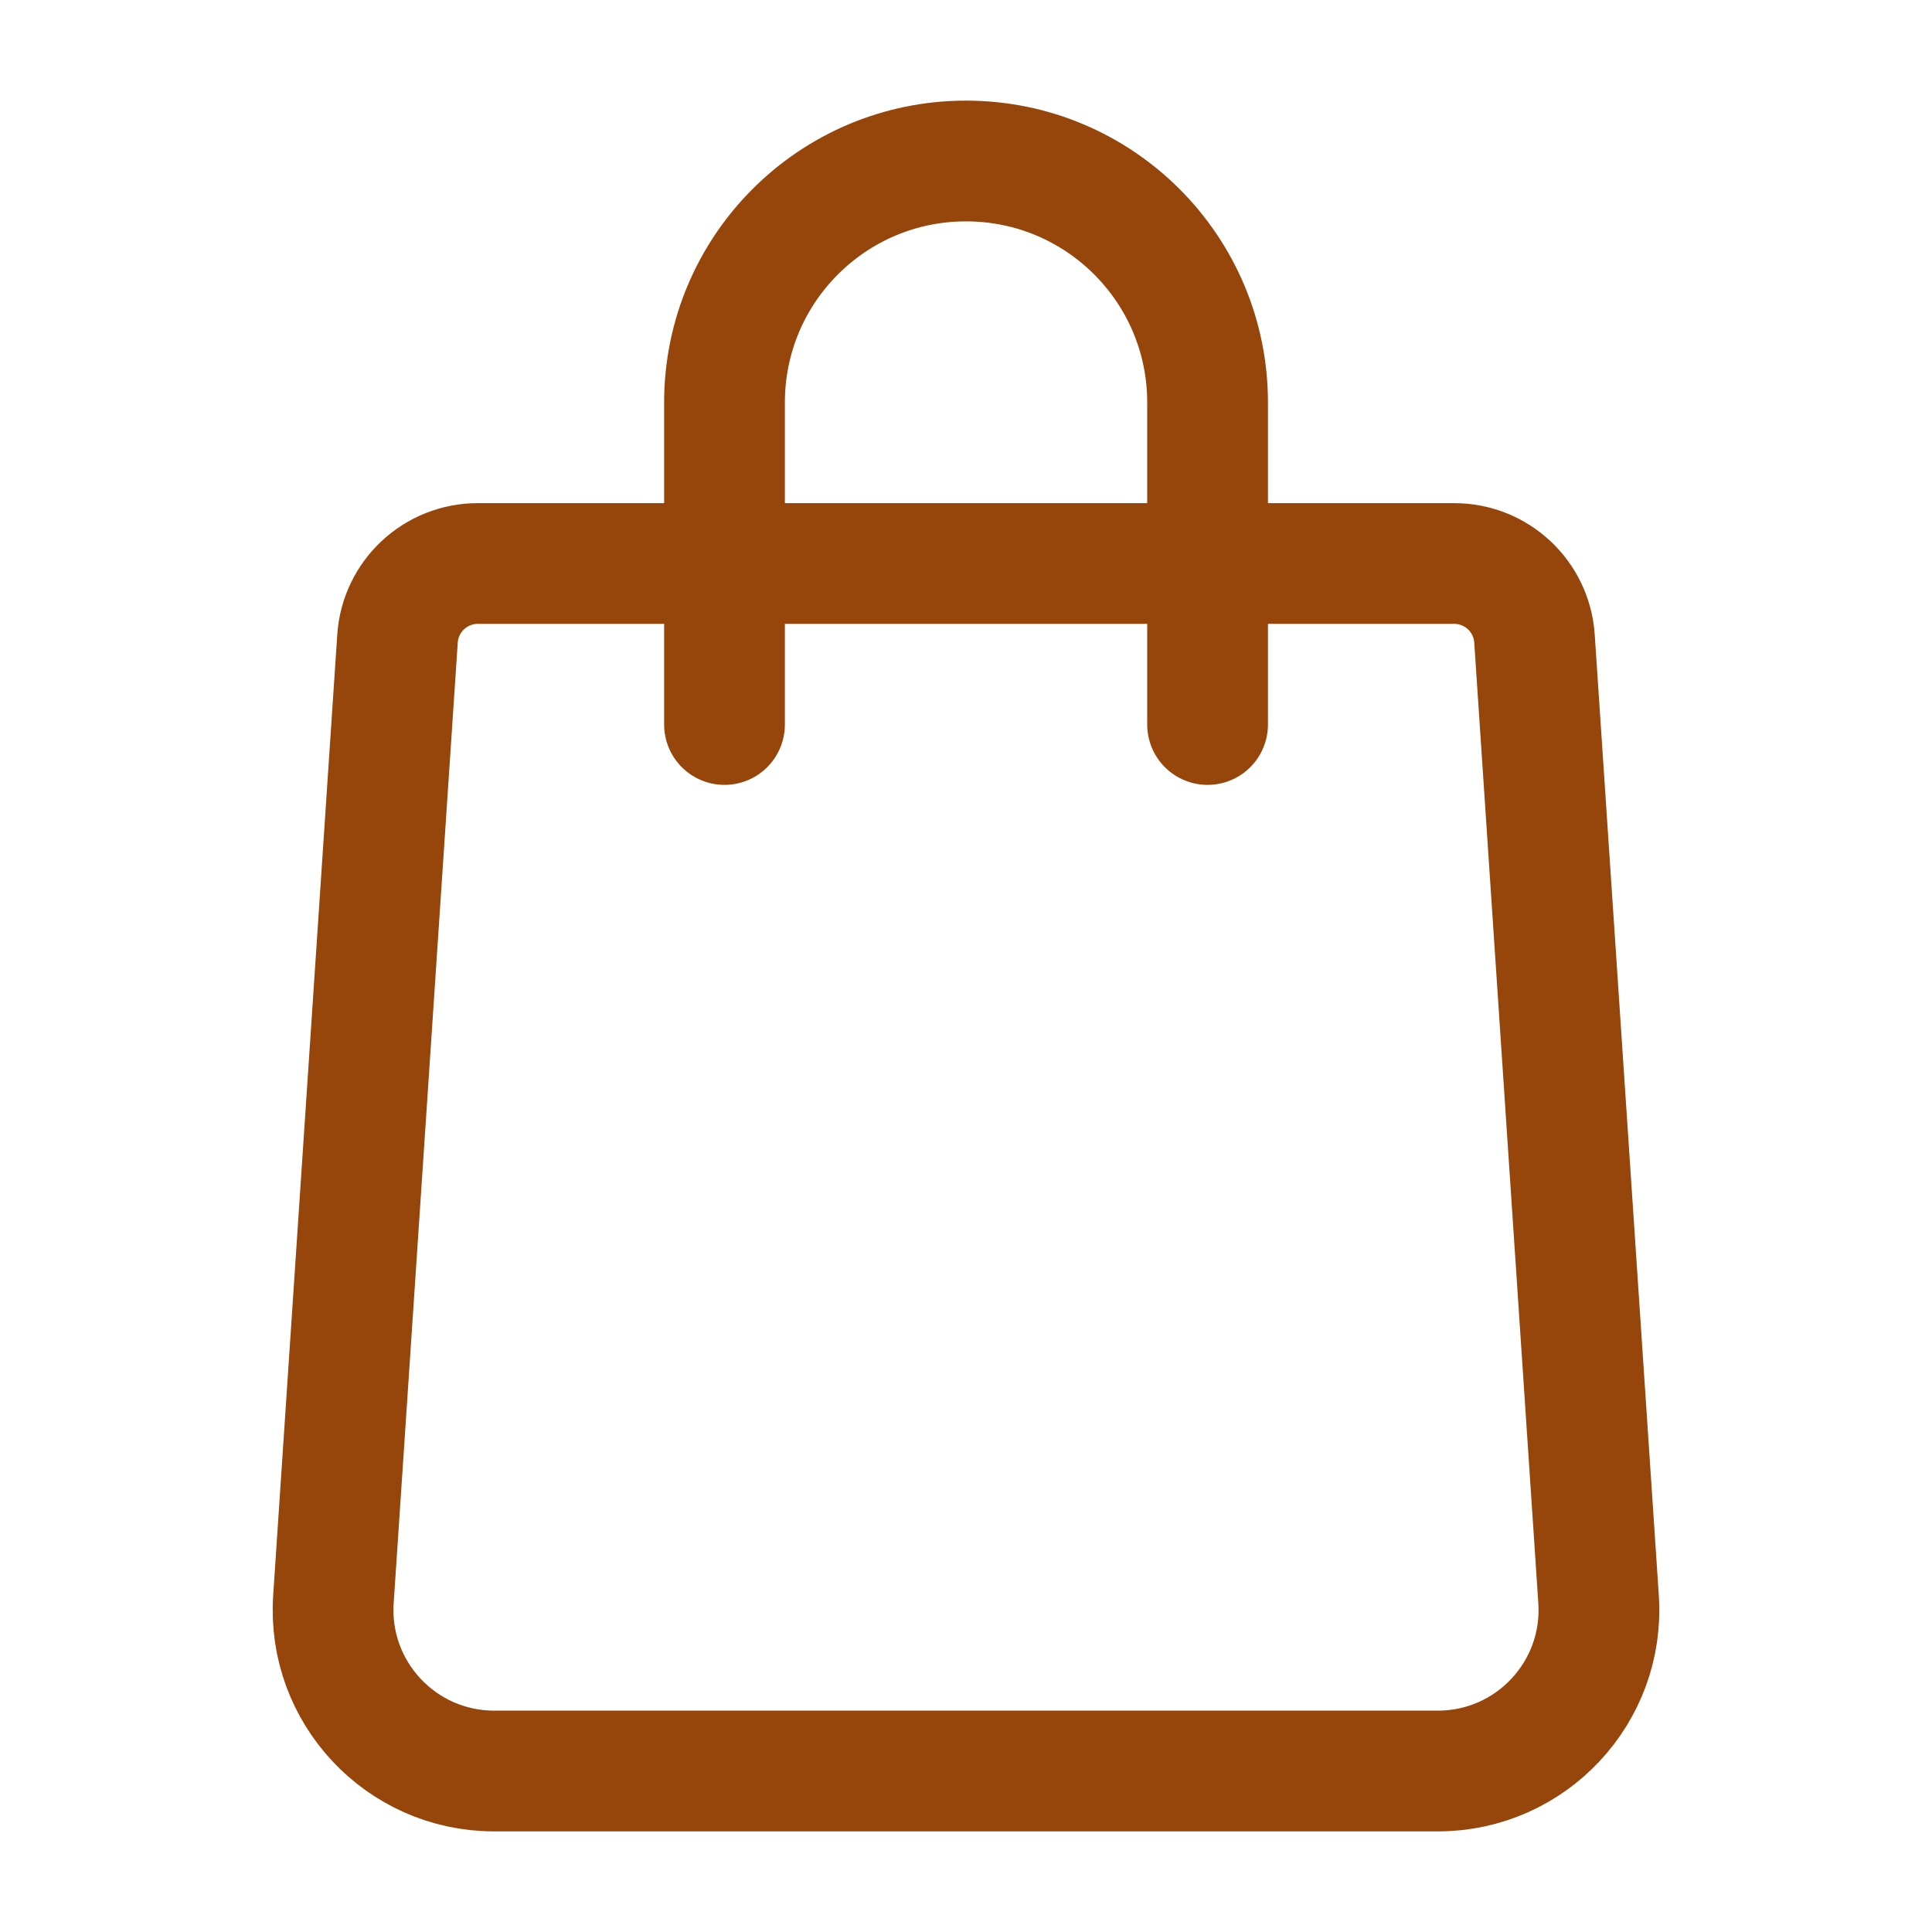 <svg width="24" height="24" viewBox="0 0 24 24" fill="none" xmlns="http://www.w3.org/2000/svg">
<path fill-rule="evenodd" clip-rule="evenodd" d="M18.064 7H5.936C5.409 7 4.973 7.408 4.938 7.933L4.142 19.867C4.065 21.021 4.981 22 6.138 22H17.862C19.019 22 19.935 21.021 19.858 19.867L19.062 7.933C19.027 7.408 18.591 7 18.064 7Z" stroke="#96460A" stroke-width="1.5" stroke-linecap="round" stroke-linejoin="round"/>
<path d="M15.001 9V5V5V5C15.001 3.343 13.658 2 12.001 2H12C10.343 2 9 3.343 9 5V5V5V9" stroke="#96460A" stroke-width="1.5" stroke-linecap="round" stroke-linejoin="round"/>
</svg>
